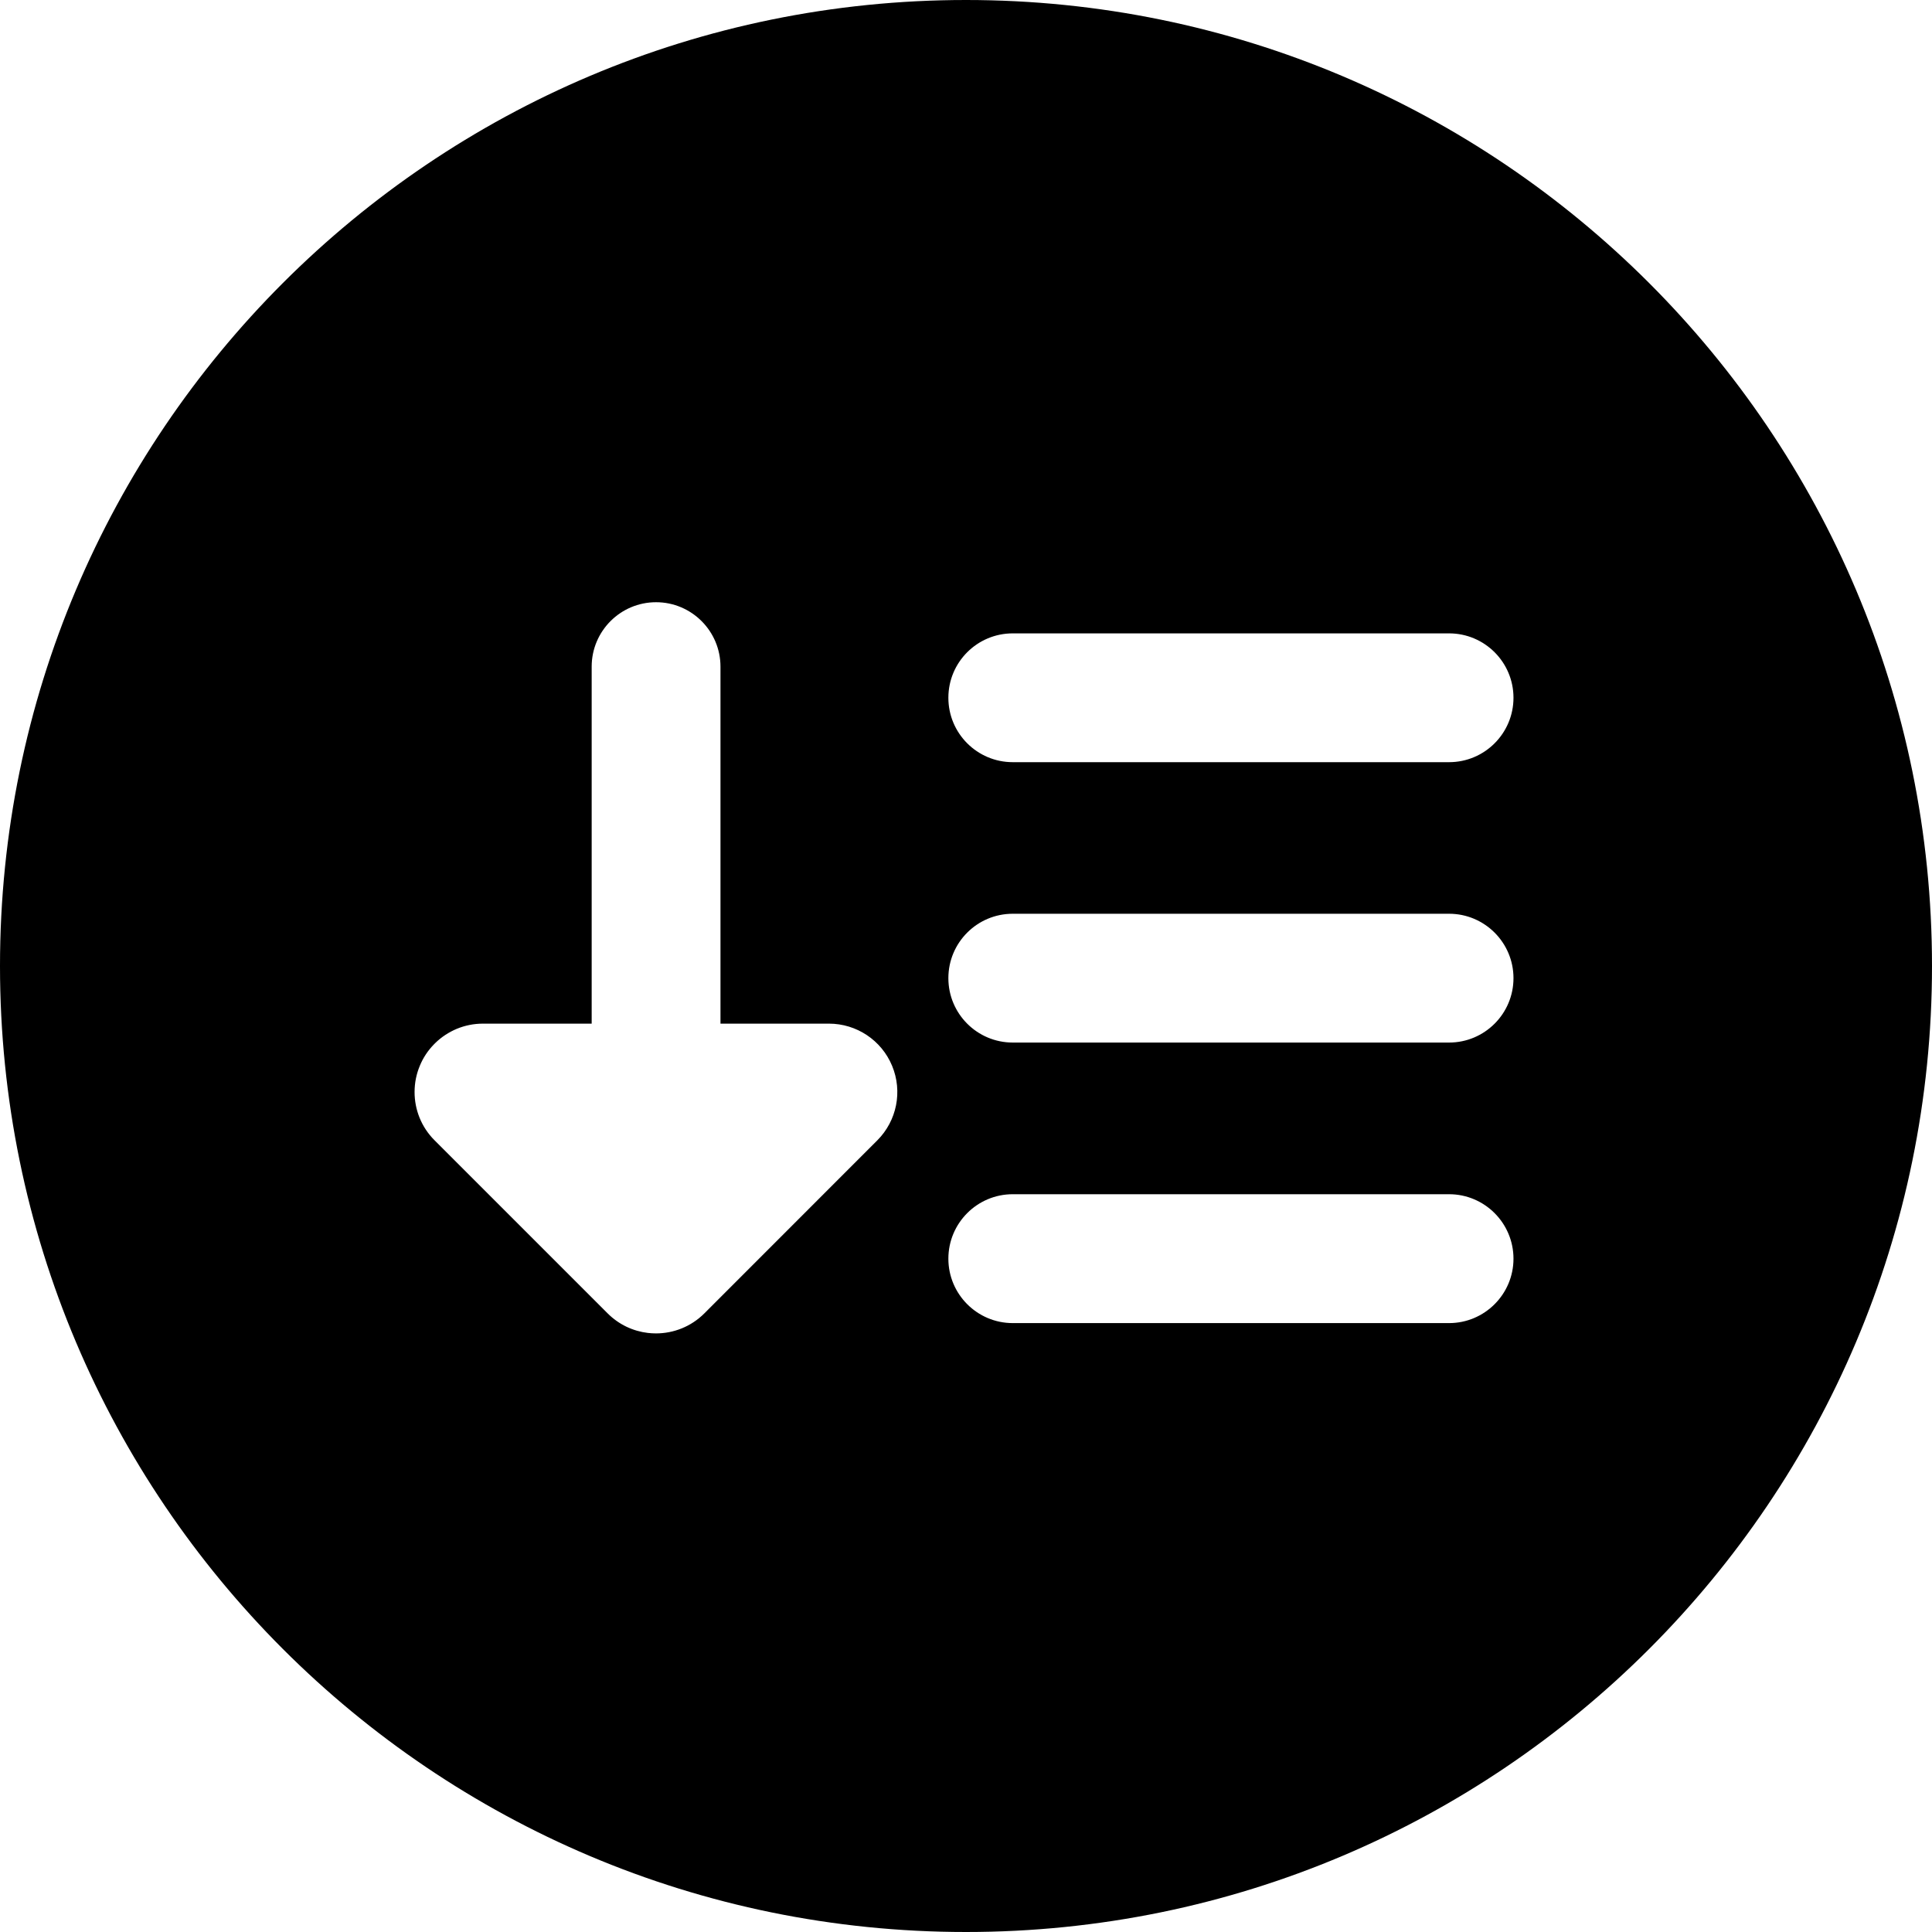 <svg width="24" height="24" viewBox="0 0 24 24" fill="none" xmlns="http://www.w3.org/2000/svg">
<path d="M12 24C18.627 24 24 18.627 24 12C24 5.373 18.627 0 12 0C5.373 0 0 5.373 0 12C0 18.627 5.373 24 12 24ZM11.781 8.668C11.781 8.226 12.139 7.868 12.581 7.868H18.001C18.442 7.868 18.801 8.226 18.801 8.668C18.801 9.11 18.442 9.468 18.001 9.468H12.581C12.139 9.468 11.781 9.11 11.781 8.668ZM12.581 11.351H18.001C18.442 11.351 18.801 11.709 18.801 12.151C18.801 12.593 18.442 12.951 18.001 12.951H12.581C12.139 12.951 11.781 12.593 11.781 12.151C11.781 11.709 12.139 11.351 12.581 11.351ZM11.781 15.636C11.781 15.194 12.139 14.835 12.581 14.835H18.001C18.442 14.835 18.801 15.194 18.801 15.636C18.801 16.077 18.442 16.436 18.001 16.436H12.581C12.139 16.436 11.781 16.077 11.781 15.636ZM8.149 16.564C8.115 16.564 8.081 16.562 8.047 16.558C7.864 16.536 7.688 16.455 7.548 16.315L5.399 14.166C5.233 14.001 5.15 13.783 5.15 13.566C5.15 13.45 5.173 13.34 5.215 13.24C5.255 13.142 5.315 13.05 5.394 12.97C5.397 12.966 5.401 12.963 5.405 12.959C5.484 12.881 5.576 12.822 5.673 12.781C5.774 12.739 5.884 12.716 6 12.716H7.35V8.281C7.35 7.84 7.708 7.481 8.15 7.481C8.591 7.481 8.95 7.84 8.95 8.281V12.716H10.297C10.641 12.716 10.951 12.923 11.082 13.24C11.214 13.558 11.141 13.923 10.898 14.166L8.75 16.315C8.584 16.481 8.366 16.564 8.149 16.564Z" fill="black"/>
</svg>
